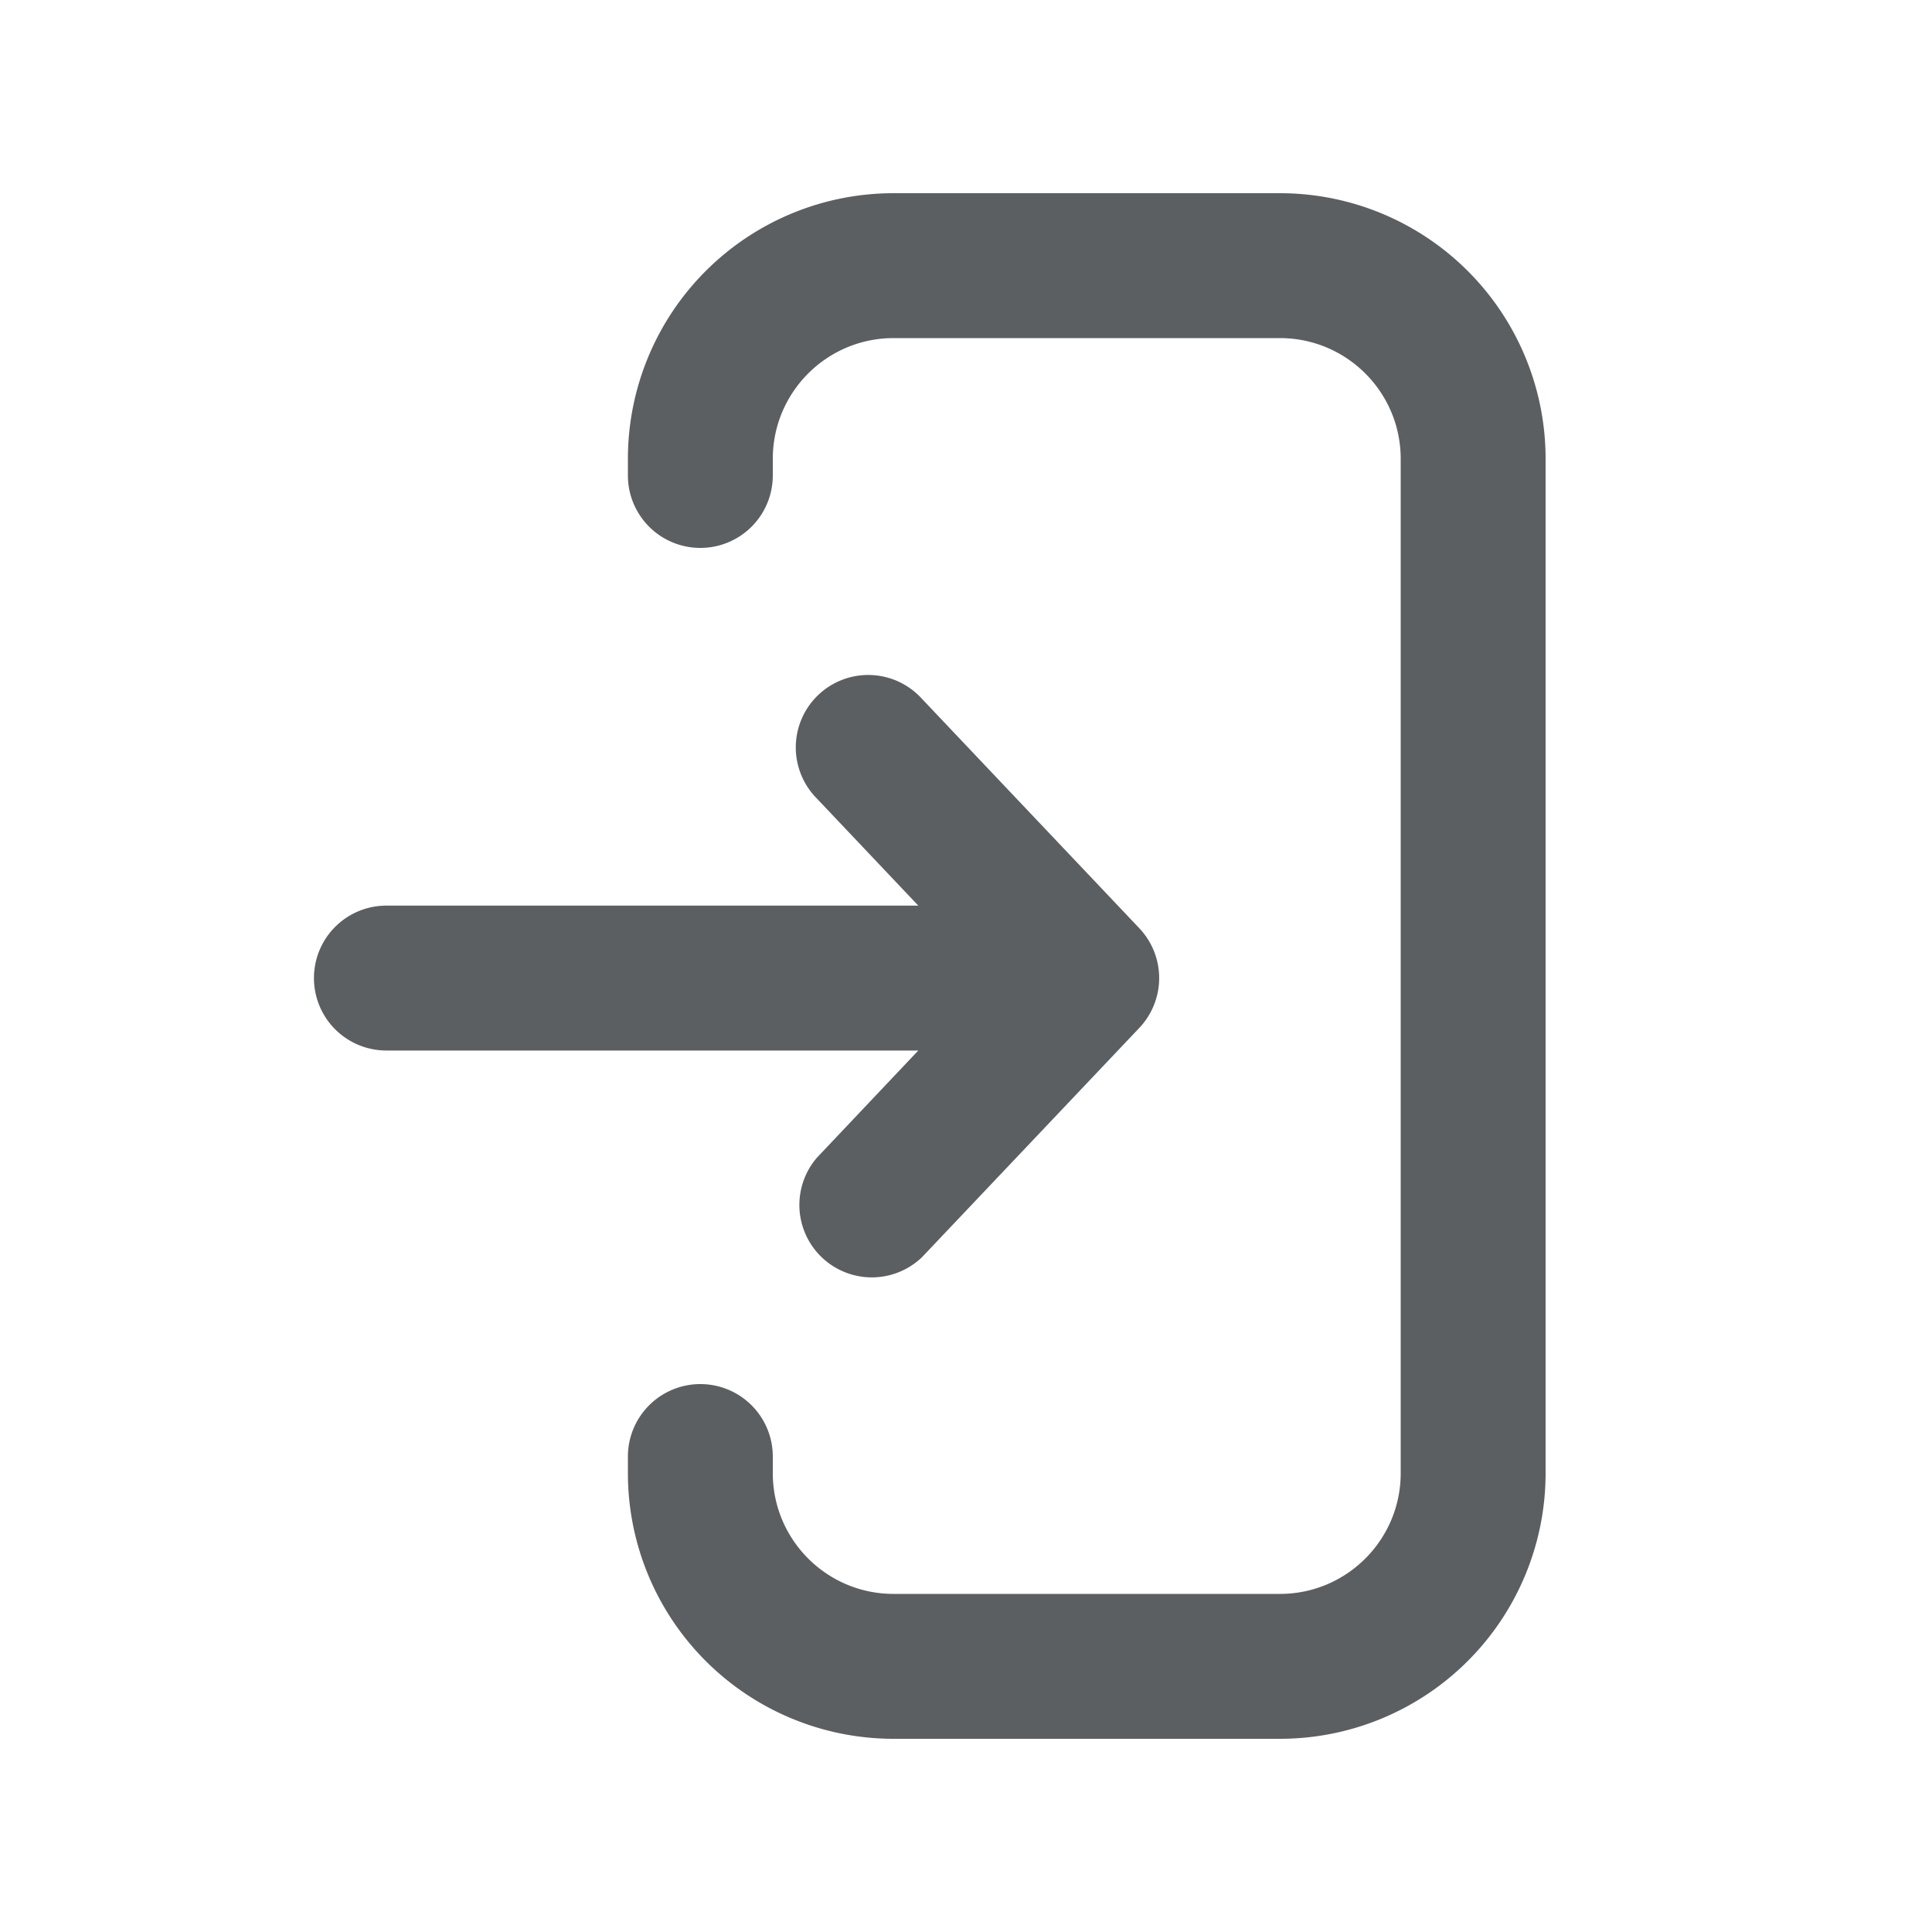 <svg viewBox="0 0 20 20" xmlns="http://www.w3.org/2000/svg"><path d="M9.25 2a2.75 2.75 0 0 0-2.75 2.75v.172a.75.75 0 1 0 1.5 0v-.172c0-.69.56-1.25 1.25-1.25h4c.69 0 1.25.56 1.25 1.25v10.5c0 .69-.56 1.25-1.25 1.25h-4c-.69 0-1.25-.56-1.25-1.25v-.172a.75.75 0 0 0-1.5 0v.172a2.75 2.75 0 0 0 2.75 2.75h4a2.75 2.75 0 0 0 2.75-2.75v-10.5a2.75 2.75 0 0 0-2.75-2.75h-4Z" fill="#5C5F62"/><path d="M4 9.375a.75.75 0 1 0 0 1.5h5.506l-1.05 1.11a.75.75 0 0 0 1.088 1.03l2.25-2.374a.75.75 0 0 0 0-1.032l-2.25-2.375a.75.75 0 1 0-1.088 1.032l1.05 1.109h-5.506Z" fill="#5C5F62"/></svg>
